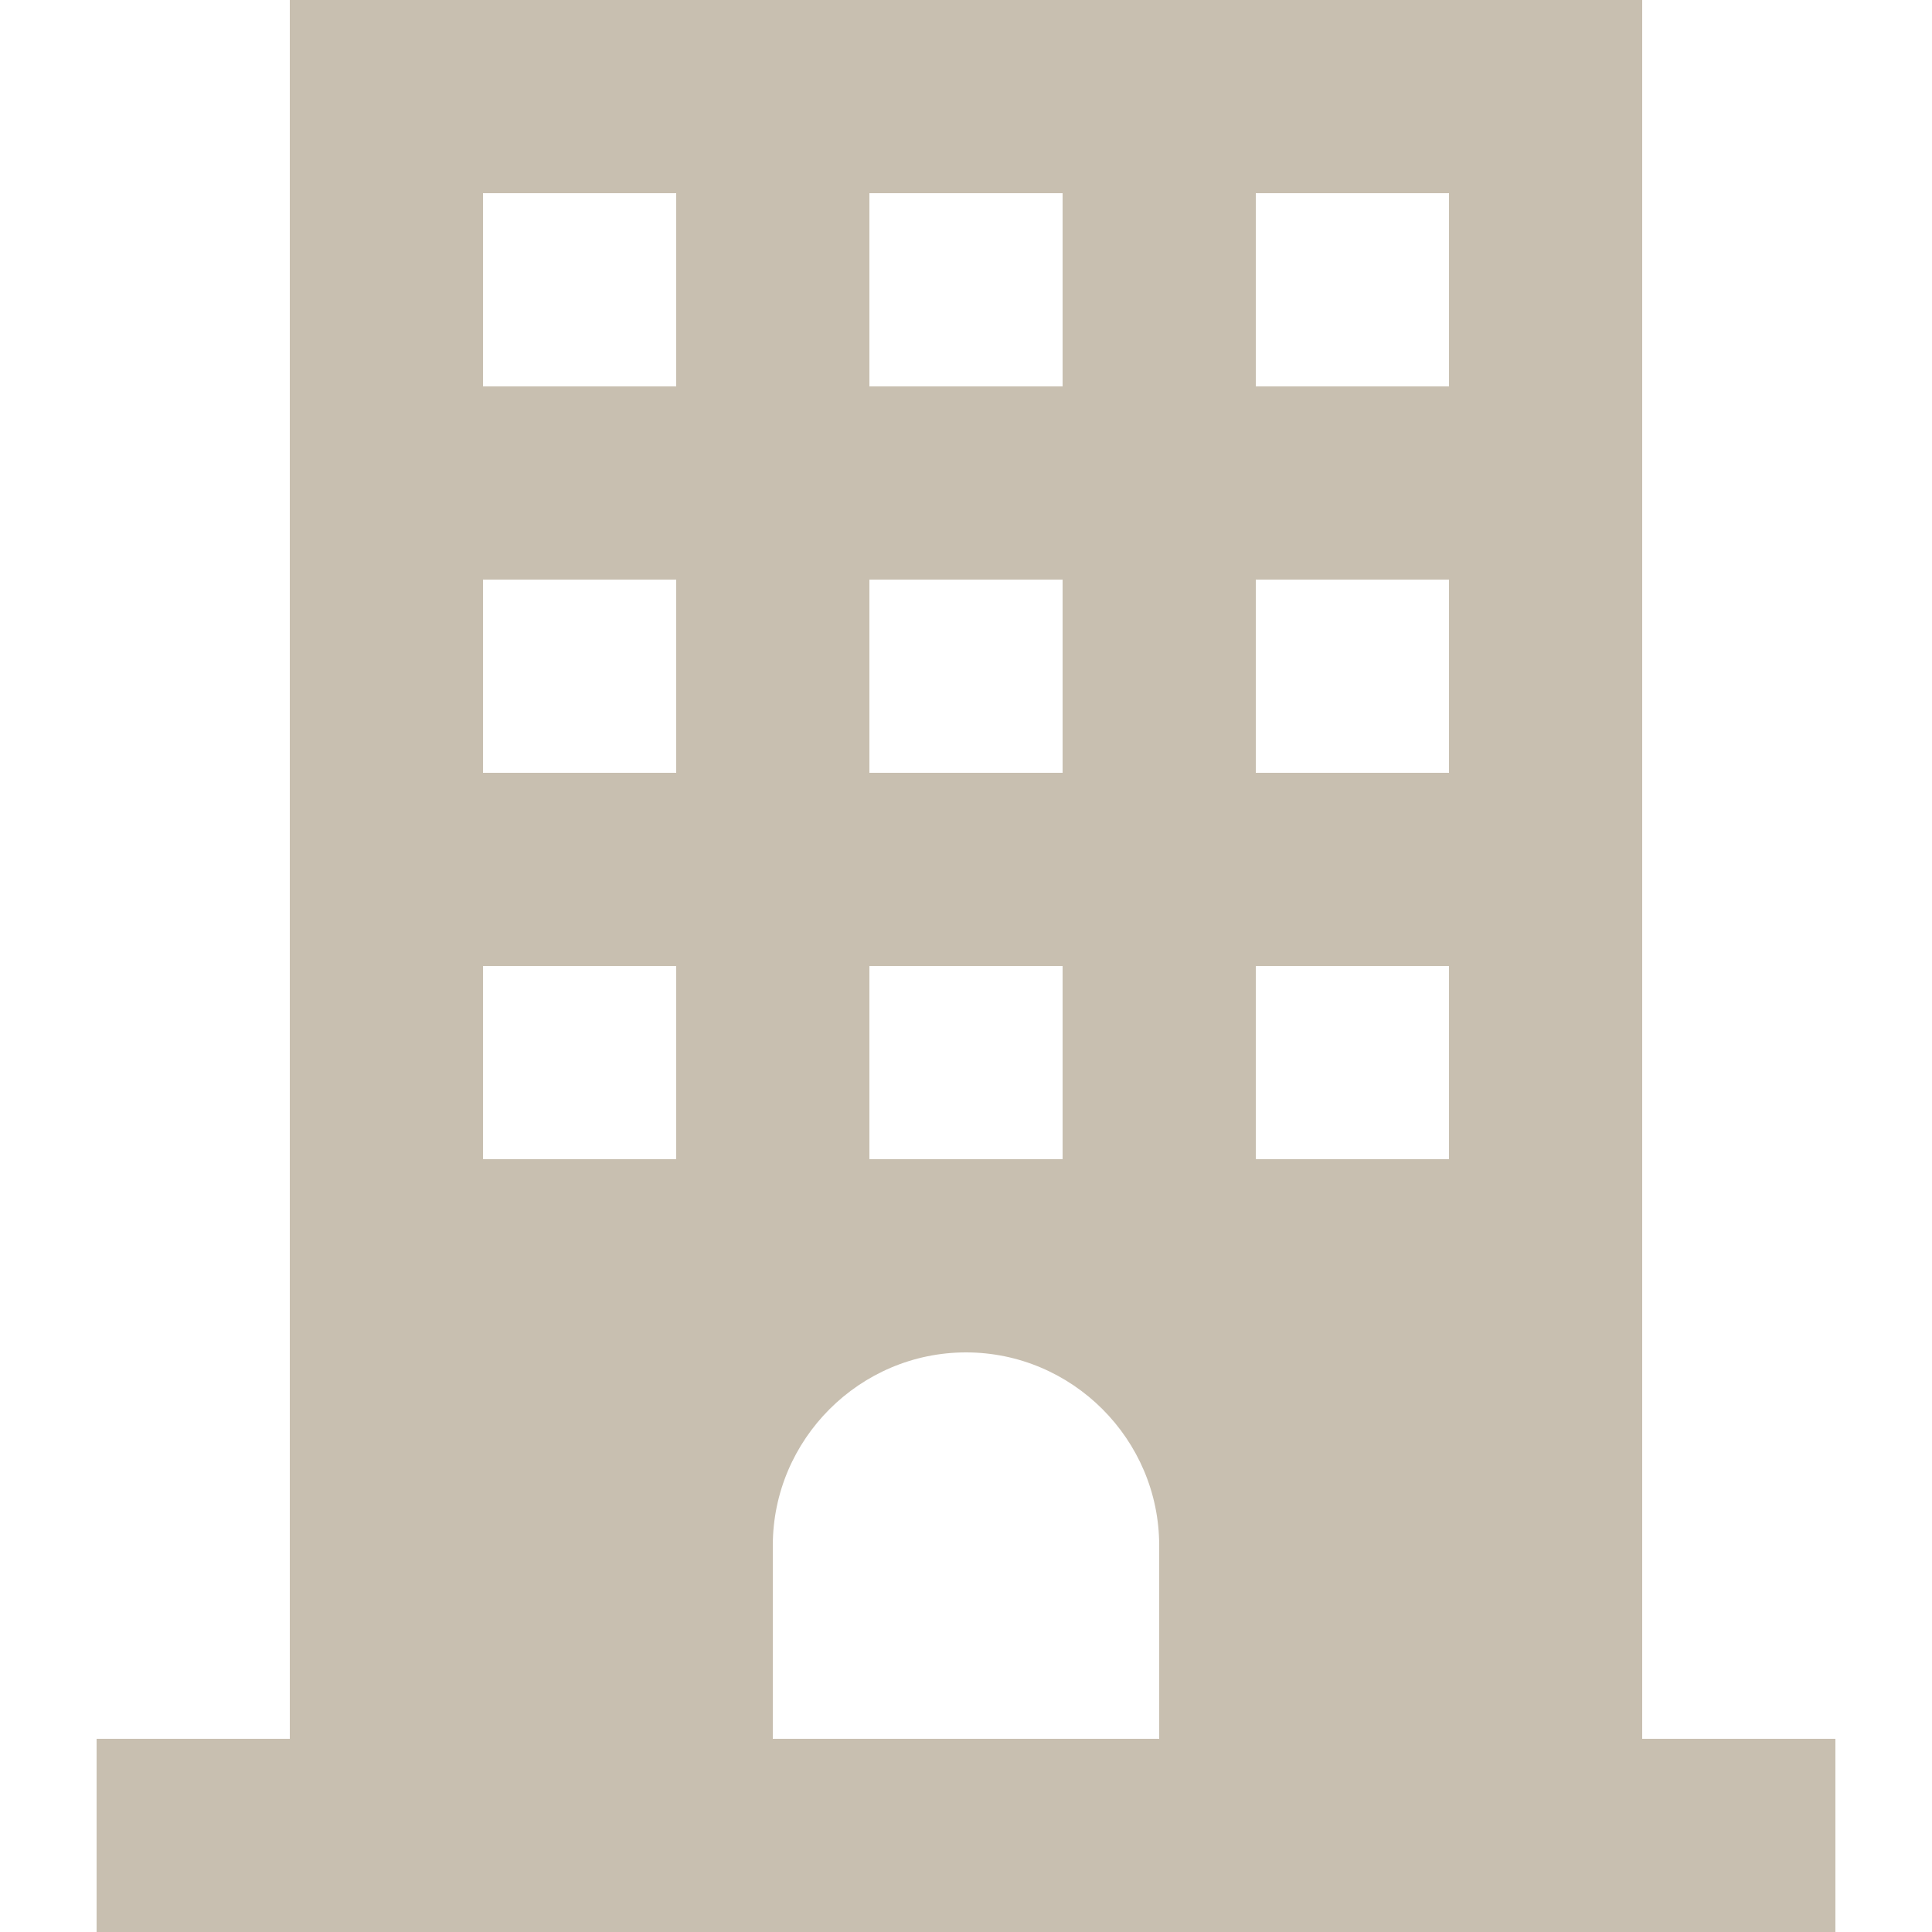 <svg width="48" height="48" viewBox="0 0 48 48" fill="none" xmlns="http://www.w3.org/2000/svg">
<g clip-path="url(#clip0_35_560)">
<path d="M40.8 43.2V0H7.2V43.2H2.4V48H45.6V43.2H40.8ZM21.6 4.8H26.4V9.6H21.6V4.8ZM21.6 14.4H26.4V19.2H21.6V14.4ZM21.6 24H26.4V28.8H21.6V24ZM16.8 28.8H12V24H16.8V28.8ZM16.8 19.2H12V14.4H16.8V19.2ZM16.8 9.6H12V4.8H16.8V9.6ZM28.8 43.2H19.2V38.4C19.2 35.76 21.36 33.6 24 33.6C26.64 33.6 28.8 35.76 28.8 38.4V43.2ZM36 28.8H31.2V24H36V28.8ZM36 19.2H31.2V14.4H36V19.2ZM36 9.6H31.2V4.8H36V9.6Z" fill="#C8BFB0"/>
</g>
<defs>
<clipPath id="clip0_35_560">
<rect width="48" height="48" fill="white"/>
</clipPath>
</defs>
</svg>

